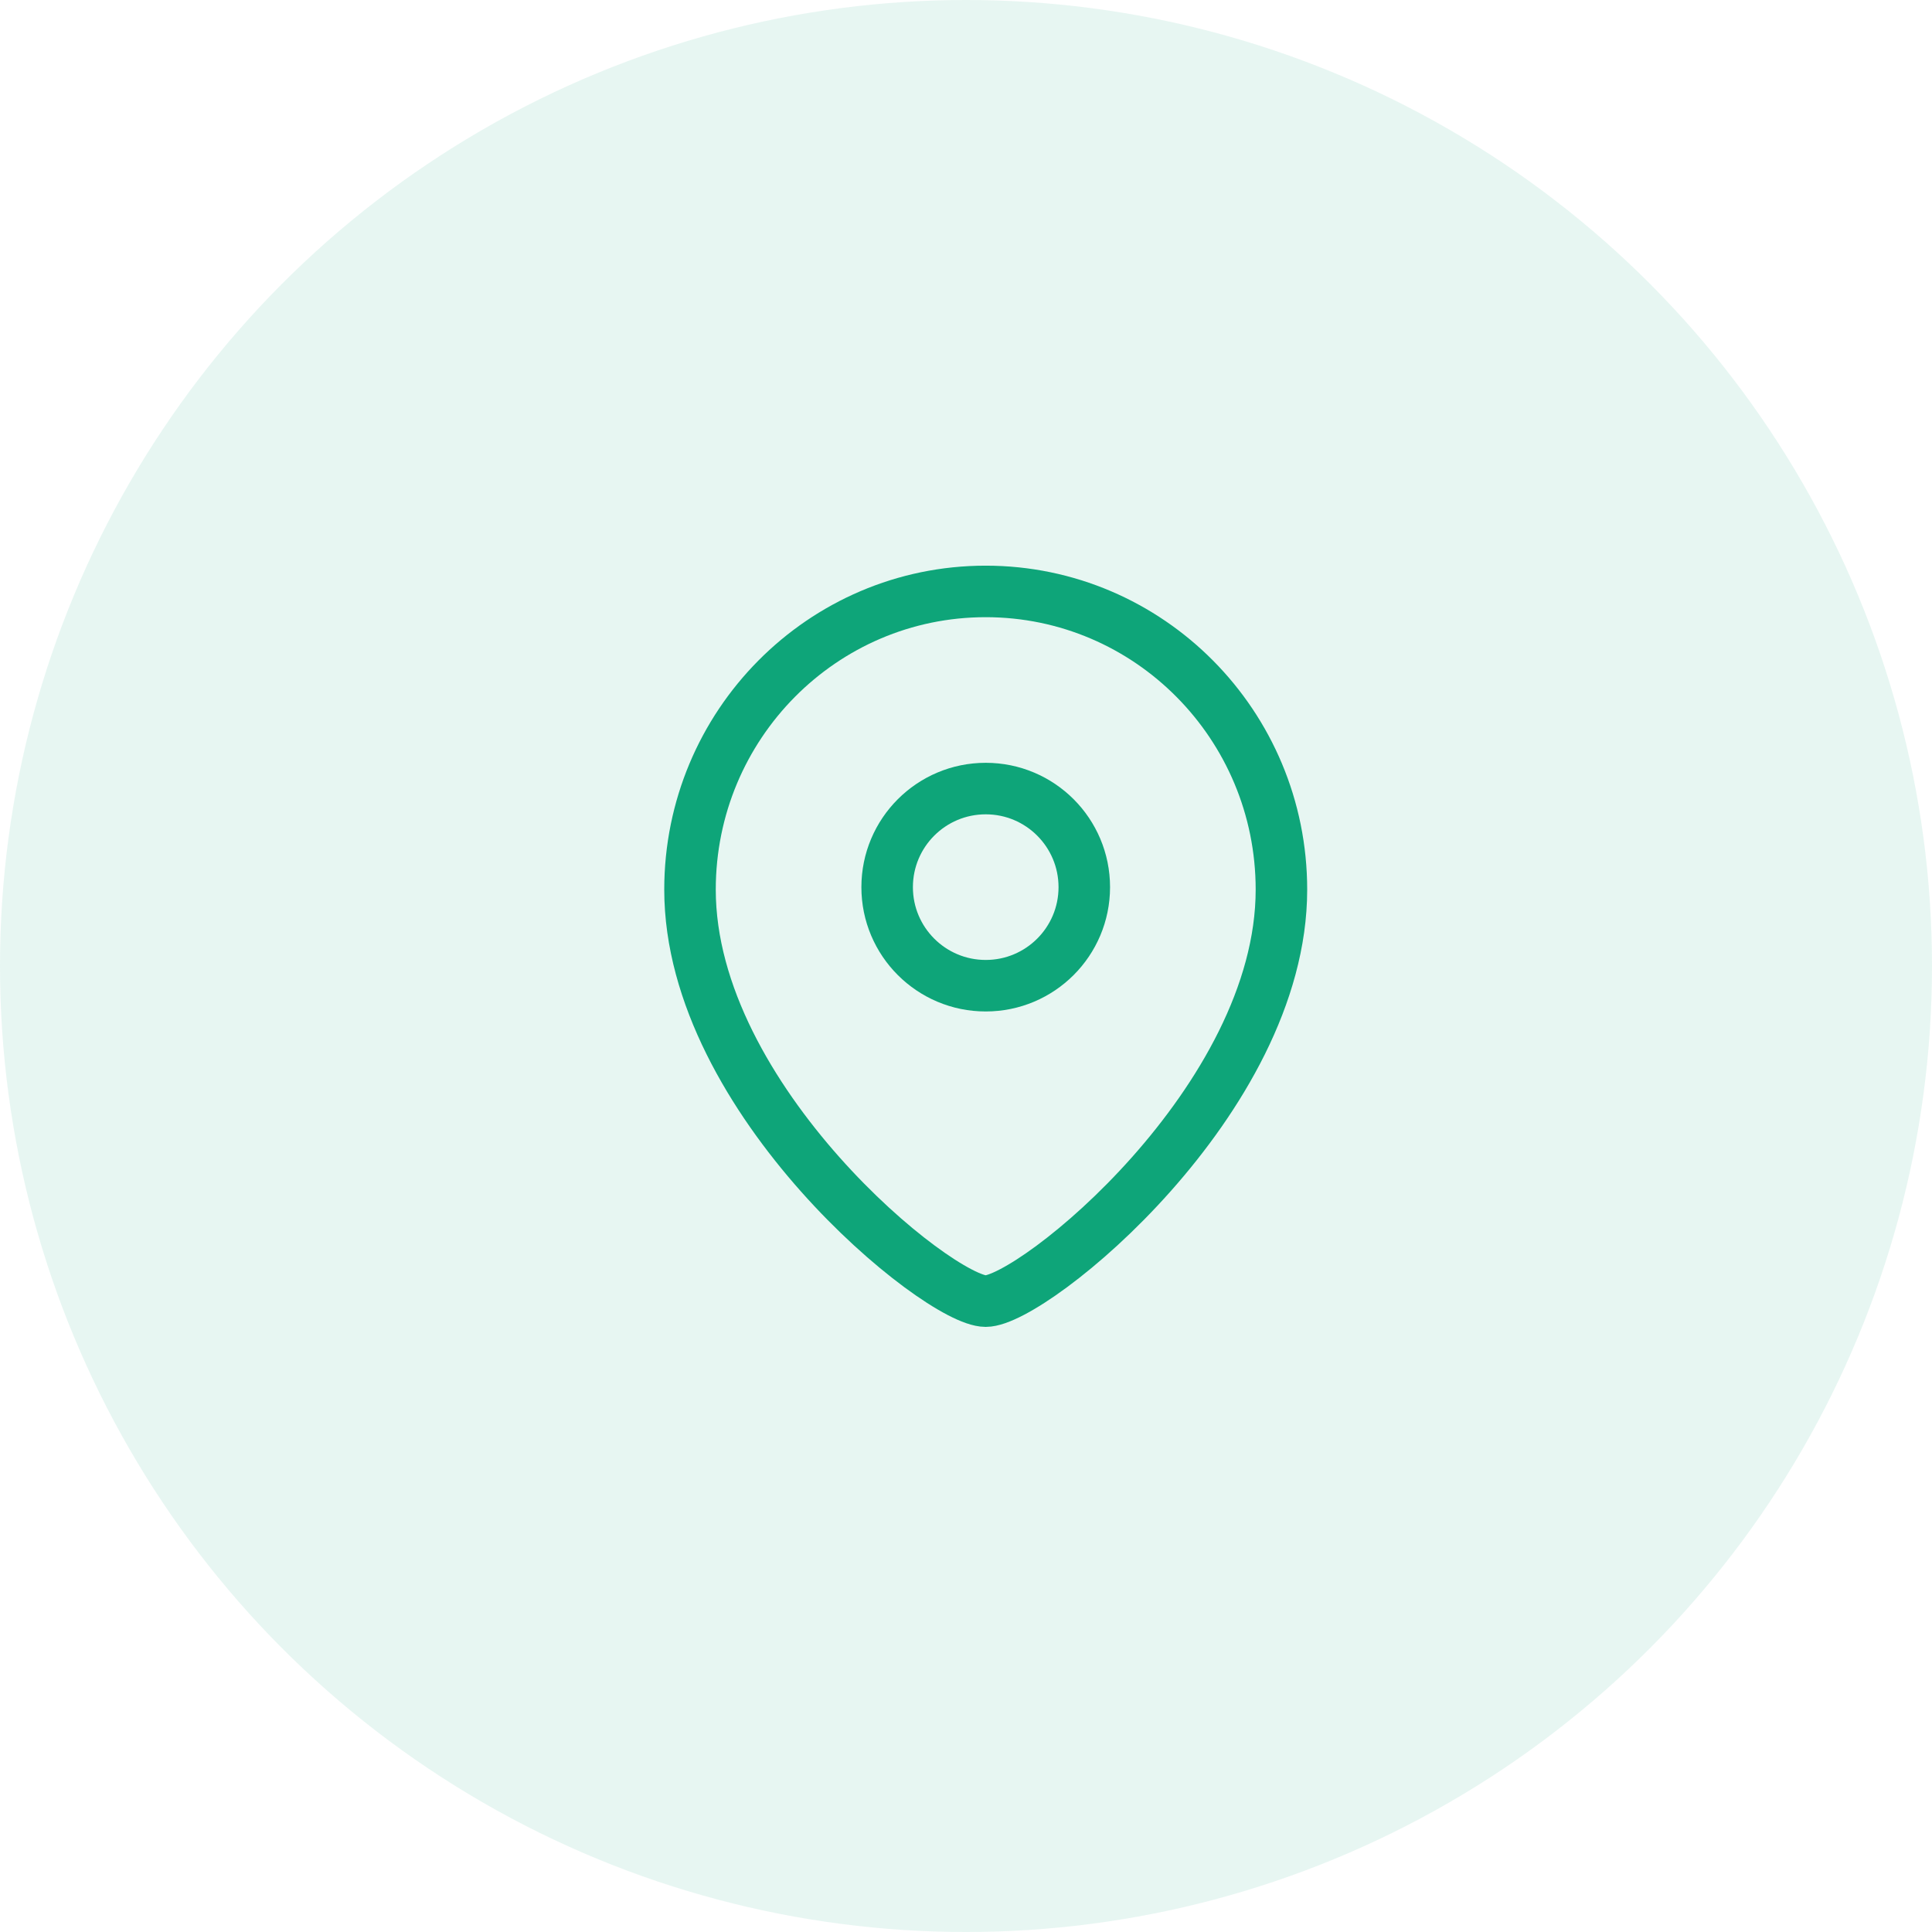 <svg width="75" height="75" viewBox="0 0 75 75" fill="none" xmlns="http://www.w3.org/2000/svg">
<circle cx="37.5" cy="37.5" r="37.5" fill="#0EA579" fill-opacity="0.1"/>
<path fill-rule="evenodd" clip-rule="evenodd" d="M42.092 34.44C42.092 32.325 40.379 30.612 38.266 30.612C36.152 30.612 34.439 32.325 34.439 34.44C34.439 36.552 36.152 38.265 38.266 38.265C40.379 38.265 42.092 36.552 42.092 34.44Z" stroke="#0EA579" stroke-width="2" stroke-linecap="round" stroke-linejoin="round"/>
<path fill-rule="evenodd" clip-rule="evenodd" d="M38.264 50.51C36.43 50.51 26.786 42.701 26.786 34.535C26.786 28.143 31.924 22.959 38.264 22.959C44.605 22.959 49.745 28.143 49.745 34.535C49.745 42.701 40.099 50.51 38.264 50.51Z" stroke="#0EA579" stroke-width="2" stroke-linecap="round" stroke-linejoin="round"/>
</svg>

